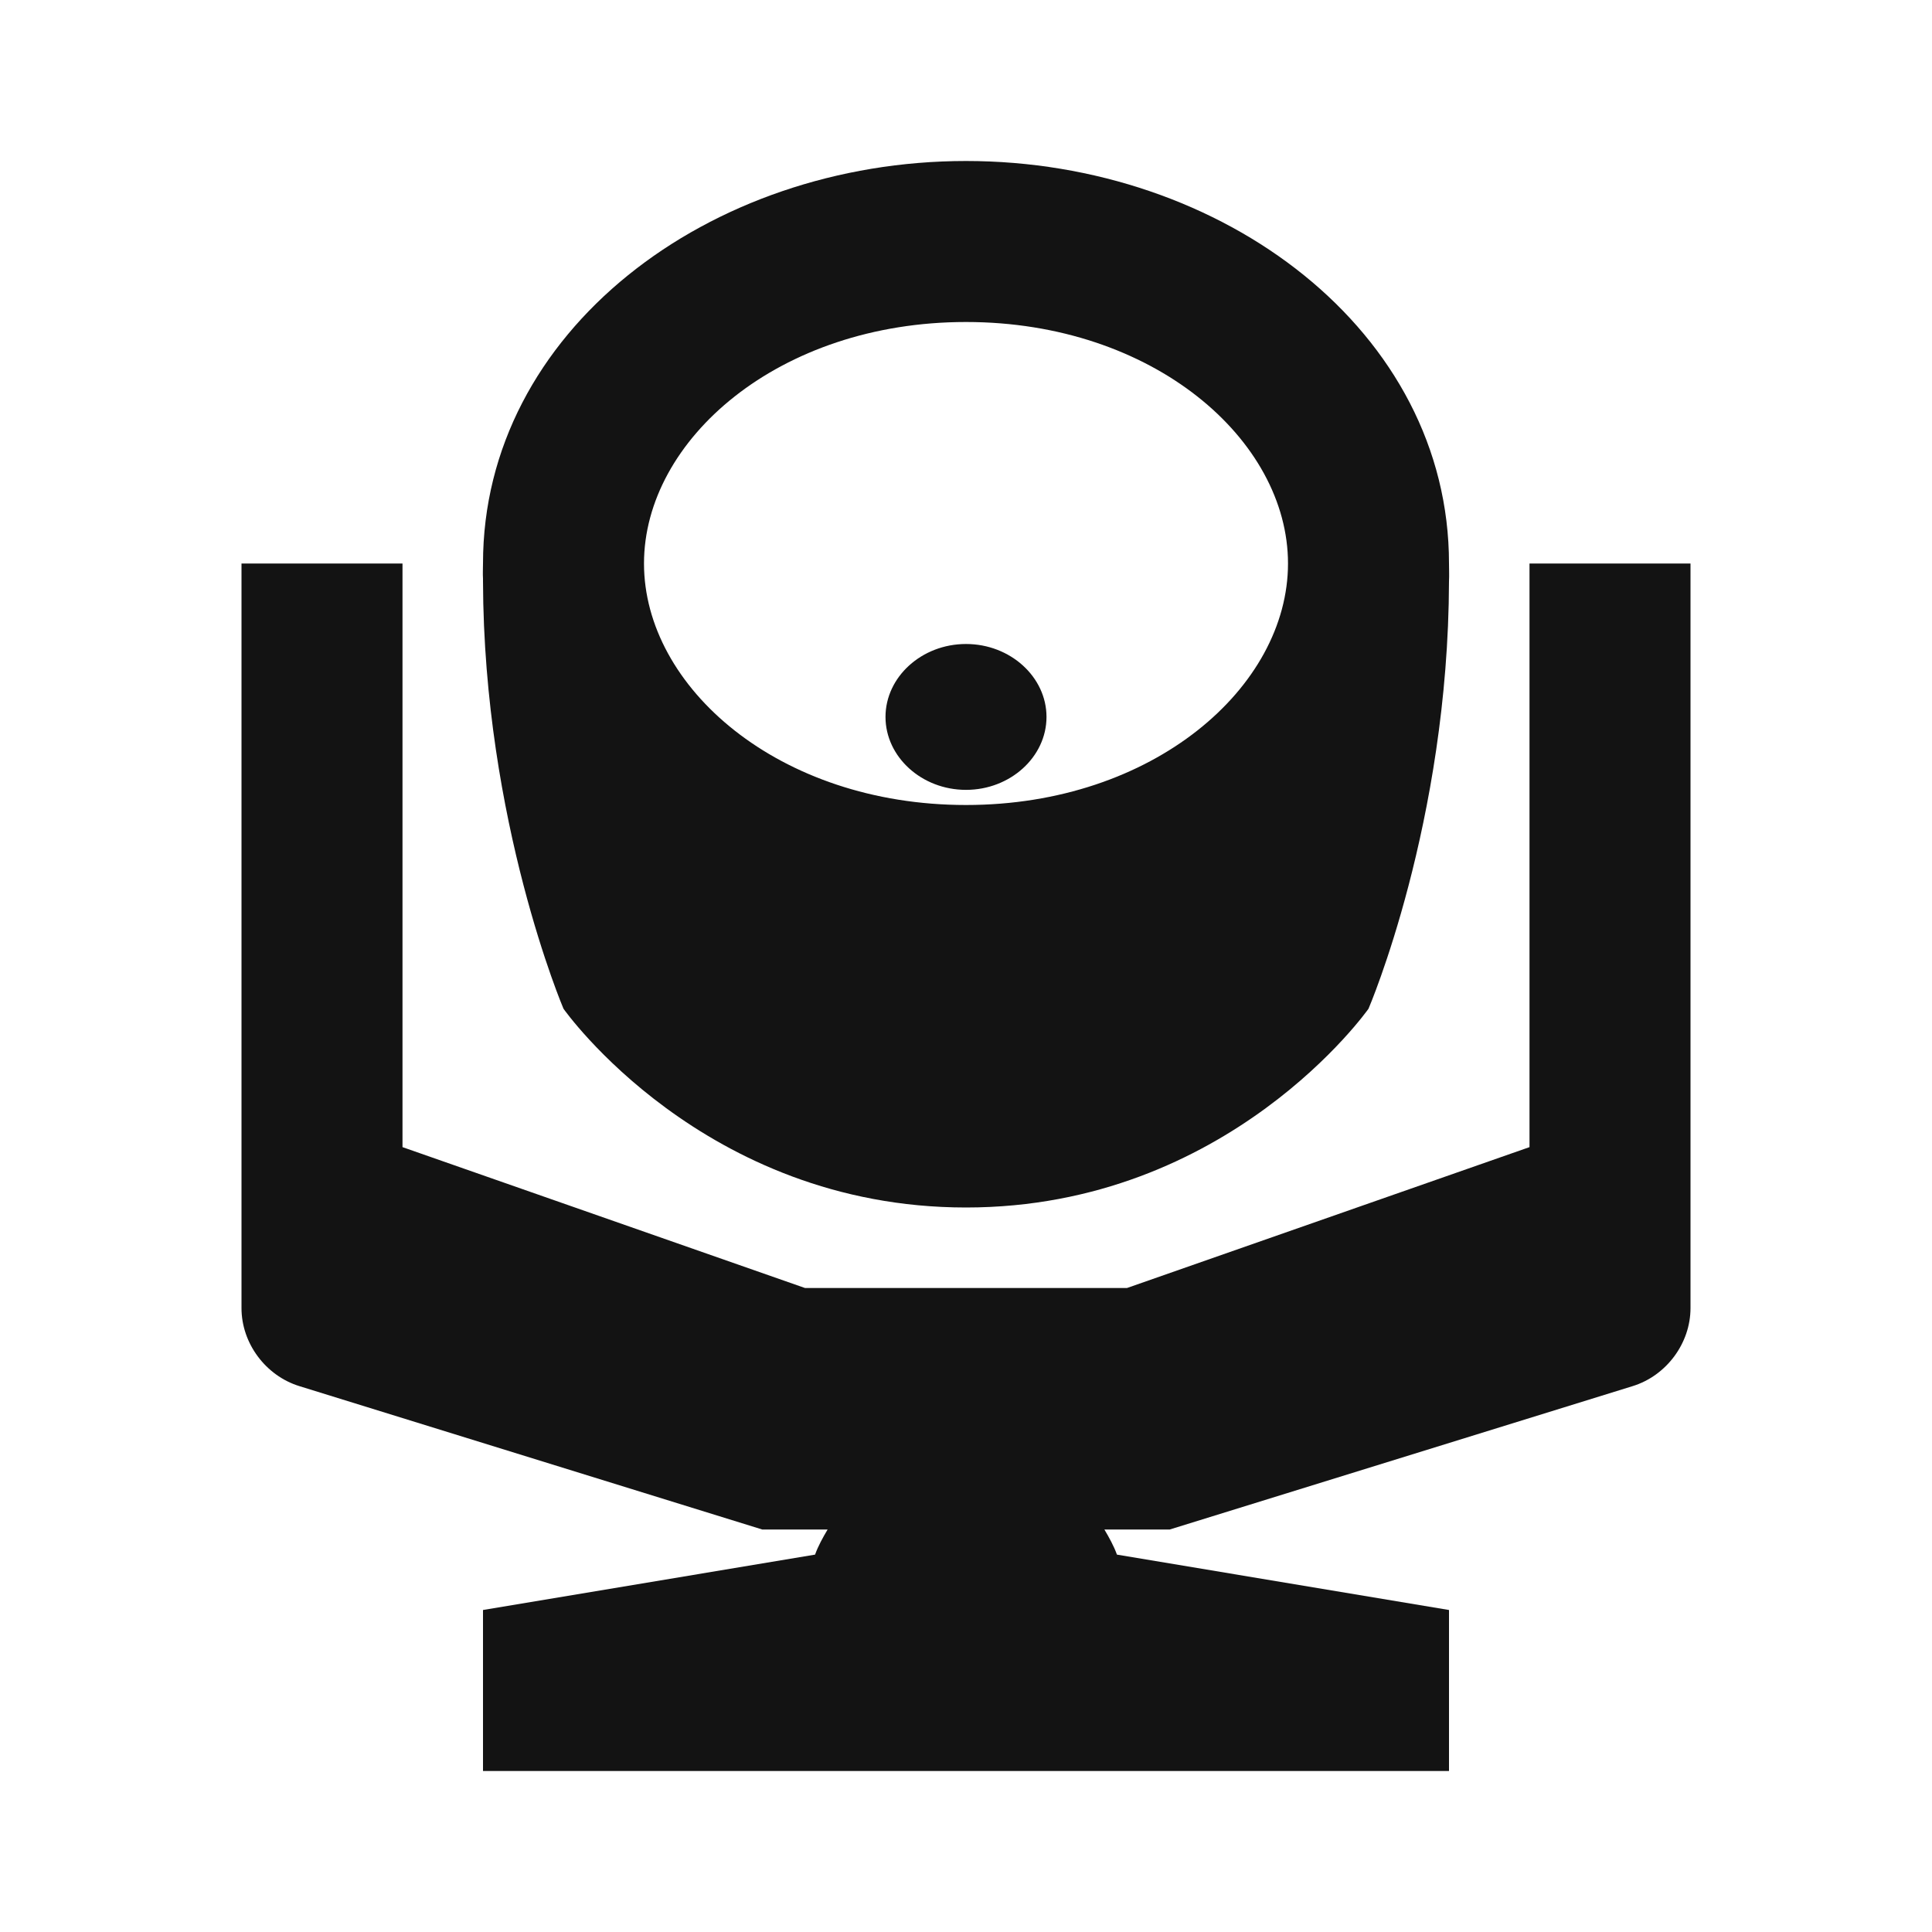 <?xml version="1.0" encoding="utf-8"?>
<svg xmlns="http://www.w3.org/2000/svg" viewBox="0 0 24 24" fill="#131313"><path d="M 12 2 C 8.805 2 6 4.117 6 7 C 6 7.062 5.996 7.125 6 7.188 C 6 7.188 6 7.219 6 7.219 C 6.008 10.207 7 12.531 7 12.531 C 7 12.531 8.734 15 12 15 C 15.266 15 17 12.531 17 12.531 C 17 12.531 17.992 10.227 18 7.219 C 18.004 7.145 18 7.074 18 7 C 18 4.117 15.195 2 12 2 Z M 12 4 C 14.328 4 16 5.465 16 7 C 16 8.535 14.328 10 12 10 C 9.672 10 8 8.535 8 7 C 8 5.465 9.672 4 12 4 Z M 3 7 L 3 16.25 C 3 16.688 3.301 17.09 3.719 17.219 L 9.469 19 L 10.281 19 C 10.223 19.098 10.164 19.203 10.125 19.312 L 6 20 L 6 22 L 18 22 L 18 20 L 13.875 19.312 C 13.836 19.203 13.777 19.098 13.719 19 L 14.531 19 L 20.281 17.219 C 20.699 17.09 21 16.688 21 16.25 L 21 7 L 19 7 L 19 14.25 L 14 16 L 10 16 L 5 14.25 L 5 7 Z M 12 8 C 11.449 8 11 8.41 11 8.906 C 11 9.402 11.449 9.812 12 9.812 C 12.551 9.812 13 9.402 13 8.906 C 13 8.41 12.551 8 12 8 Z" fill="#131313"/></svg>
